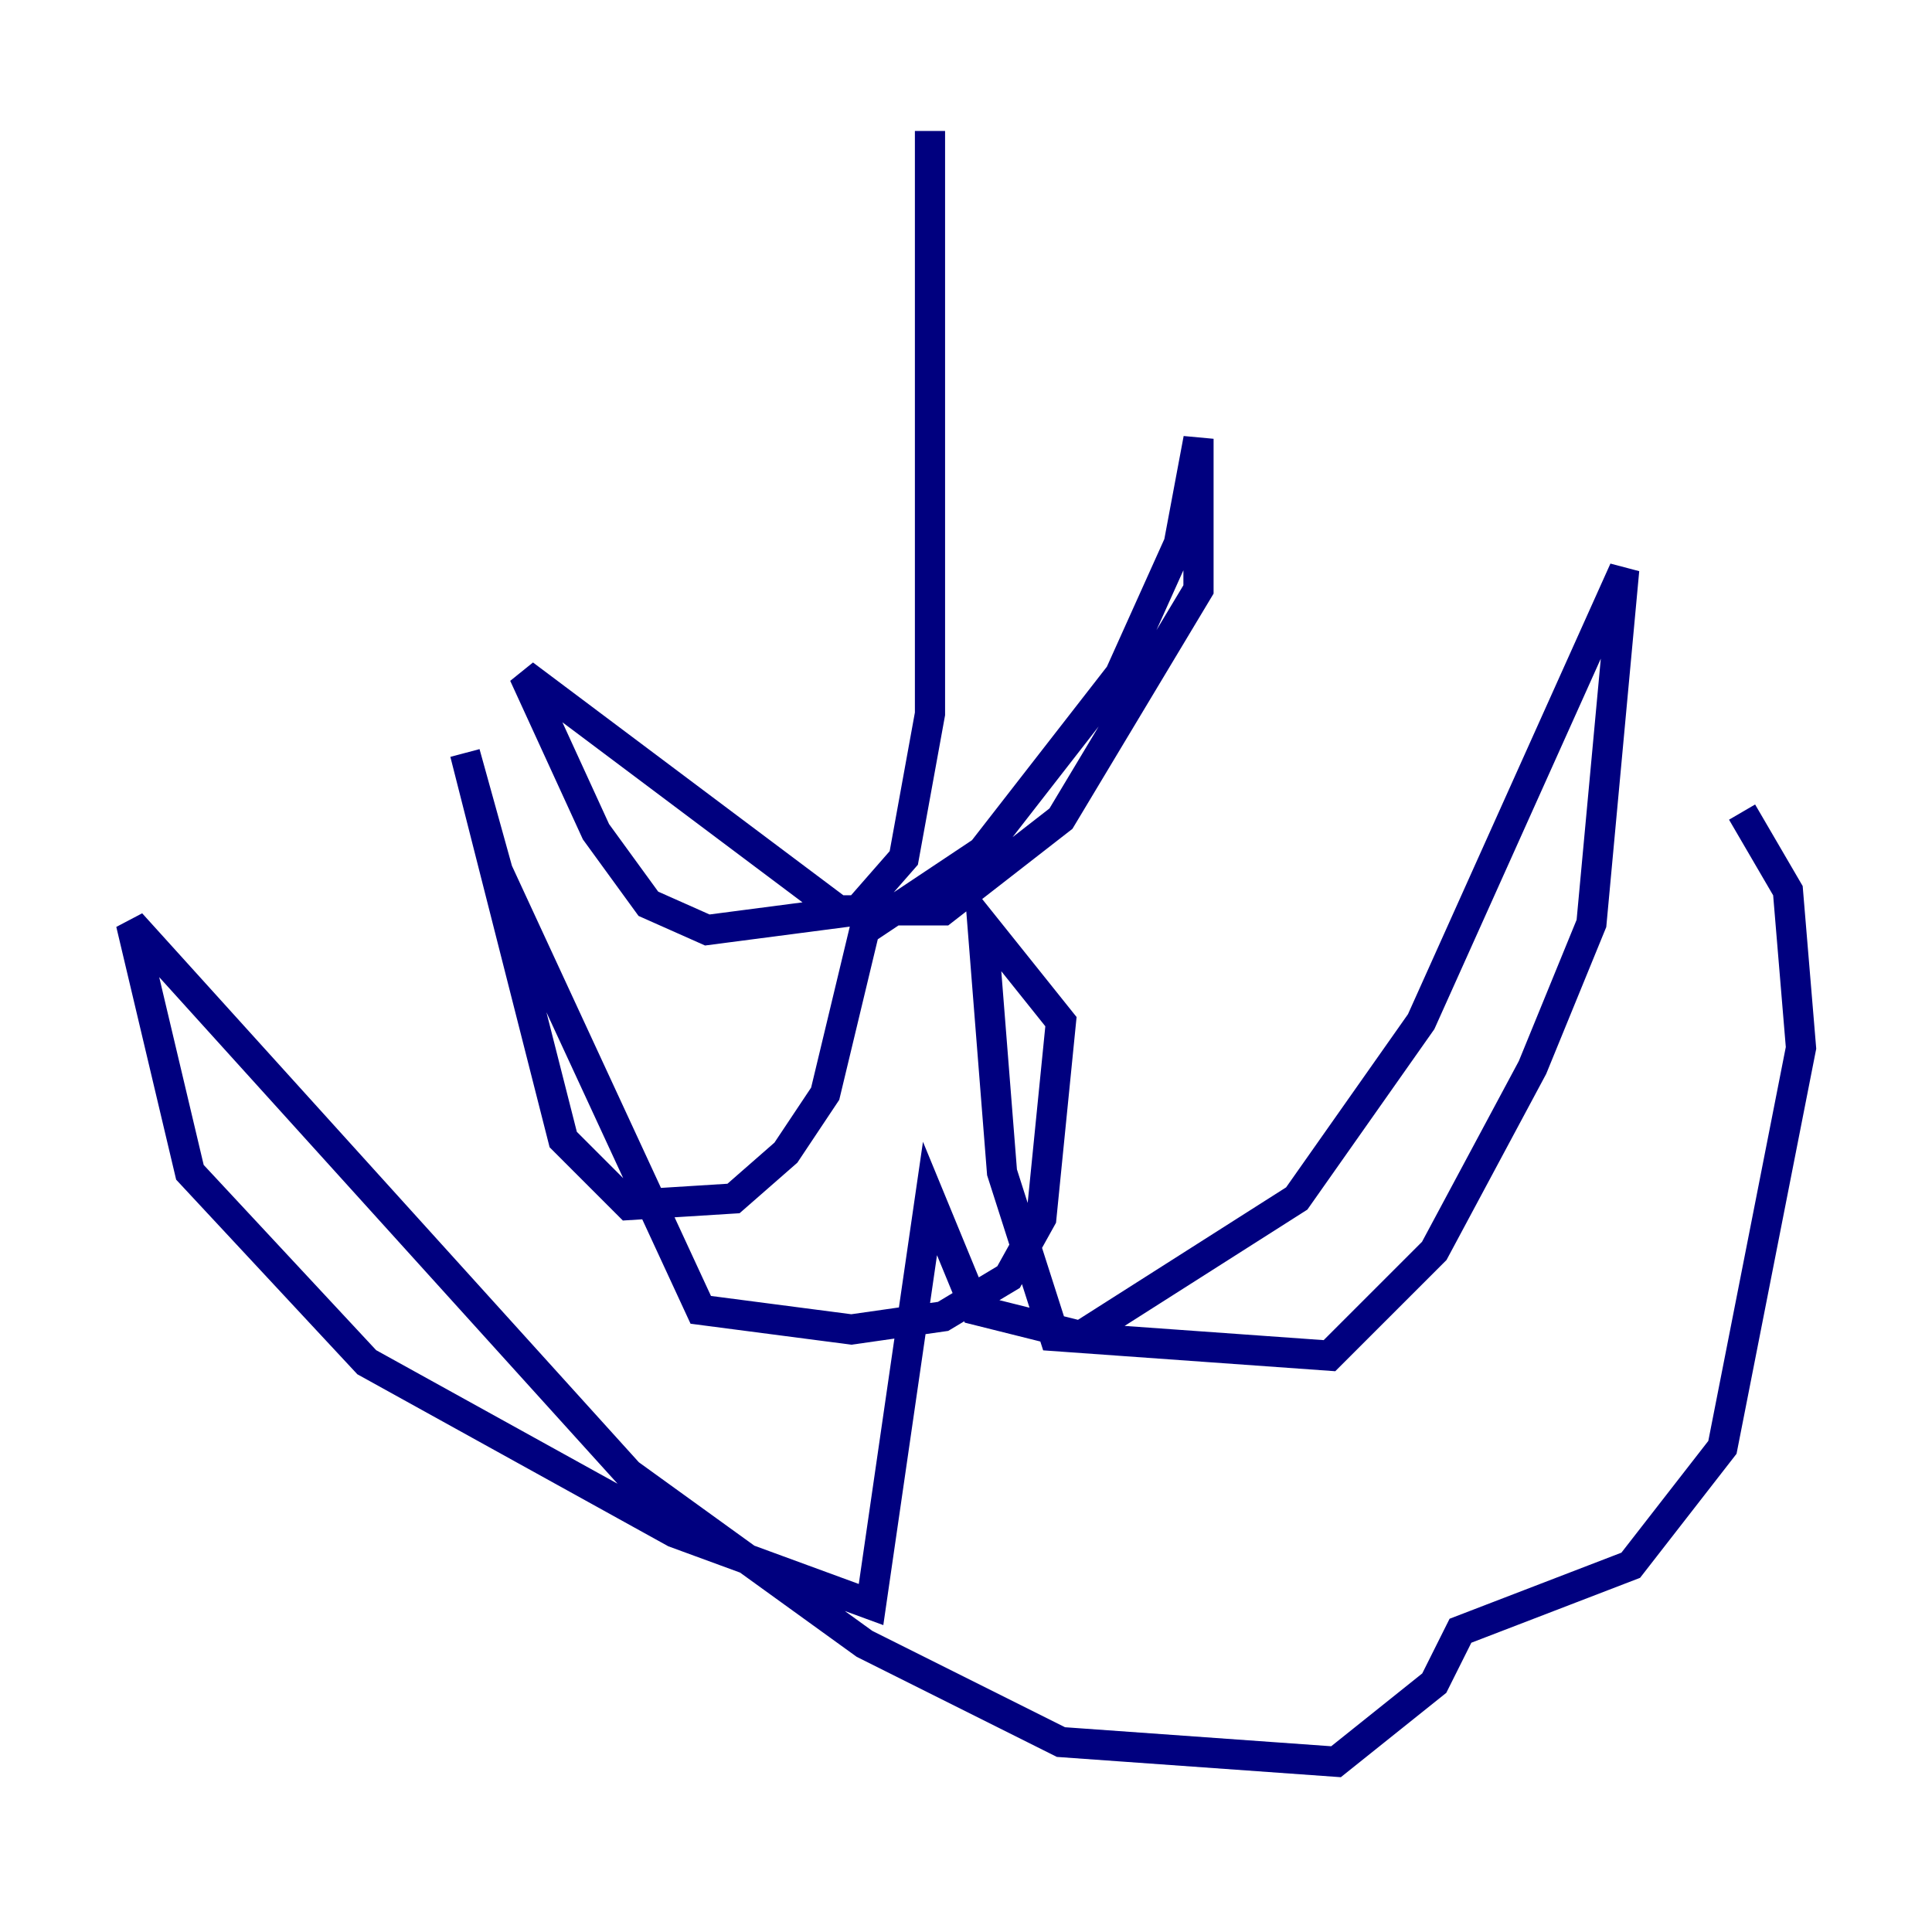 <?xml version="1.0" encoding="utf-8" ?>
<svg baseProfile="tiny" height="128" version="1.2" viewBox="0,0,128,128" width="128" xmlns="http://www.w3.org/2000/svg" xmlns:ev="http://www.w3.org/2001/xml-events" xmlns:xlink="http://www.w3.org/1999/xlink"><defs /><polyline fill="none" points="61.614,8.678 61.614,47.295 59.878,56.841 56.841,60.312 46.861,61.614 42.956,59.878 39.485,55.105 34.712,44.691 55.539,60.312 62.481,60.312 70.291,54.237 79.403,39.051 79.403,29.071 78.102,36.014 74.197,44.691 65.085,56.407 57.275,61.614 54.671,72.461 52.068,76.366 48.597,79.403 41.654,79.837 37.315,75.498 30.807,49.898 32.976,57.709 46.427,86.78 56.407,88.081 62.481,87.214 66.82,84.61 68.99,80.705 70.291,67.688 65.085,61.18 66.386,77.668 69.858,88.515 88.081,89.817 95.024,82.875 101.532,70.725 105.437,61.18 107.607,37.749 94.156,67.688 85.912,79.403 71.593,88.515 64.651,86.78 61.614,79.403 57.709,106.305 44.691,101.532 24.298,90.251 12.583,77.668 8.678,61.18 41.654,97.627 57.275,108.909 70.291,115.417 88.515,116.719 95.024,111.512 96.759,108.041 108.041,103.702 114.115,95.891 119.322,69.424 118.454,59.01 115.417,53.803" stroke="#00007f" stroke-width="2" /></svg>